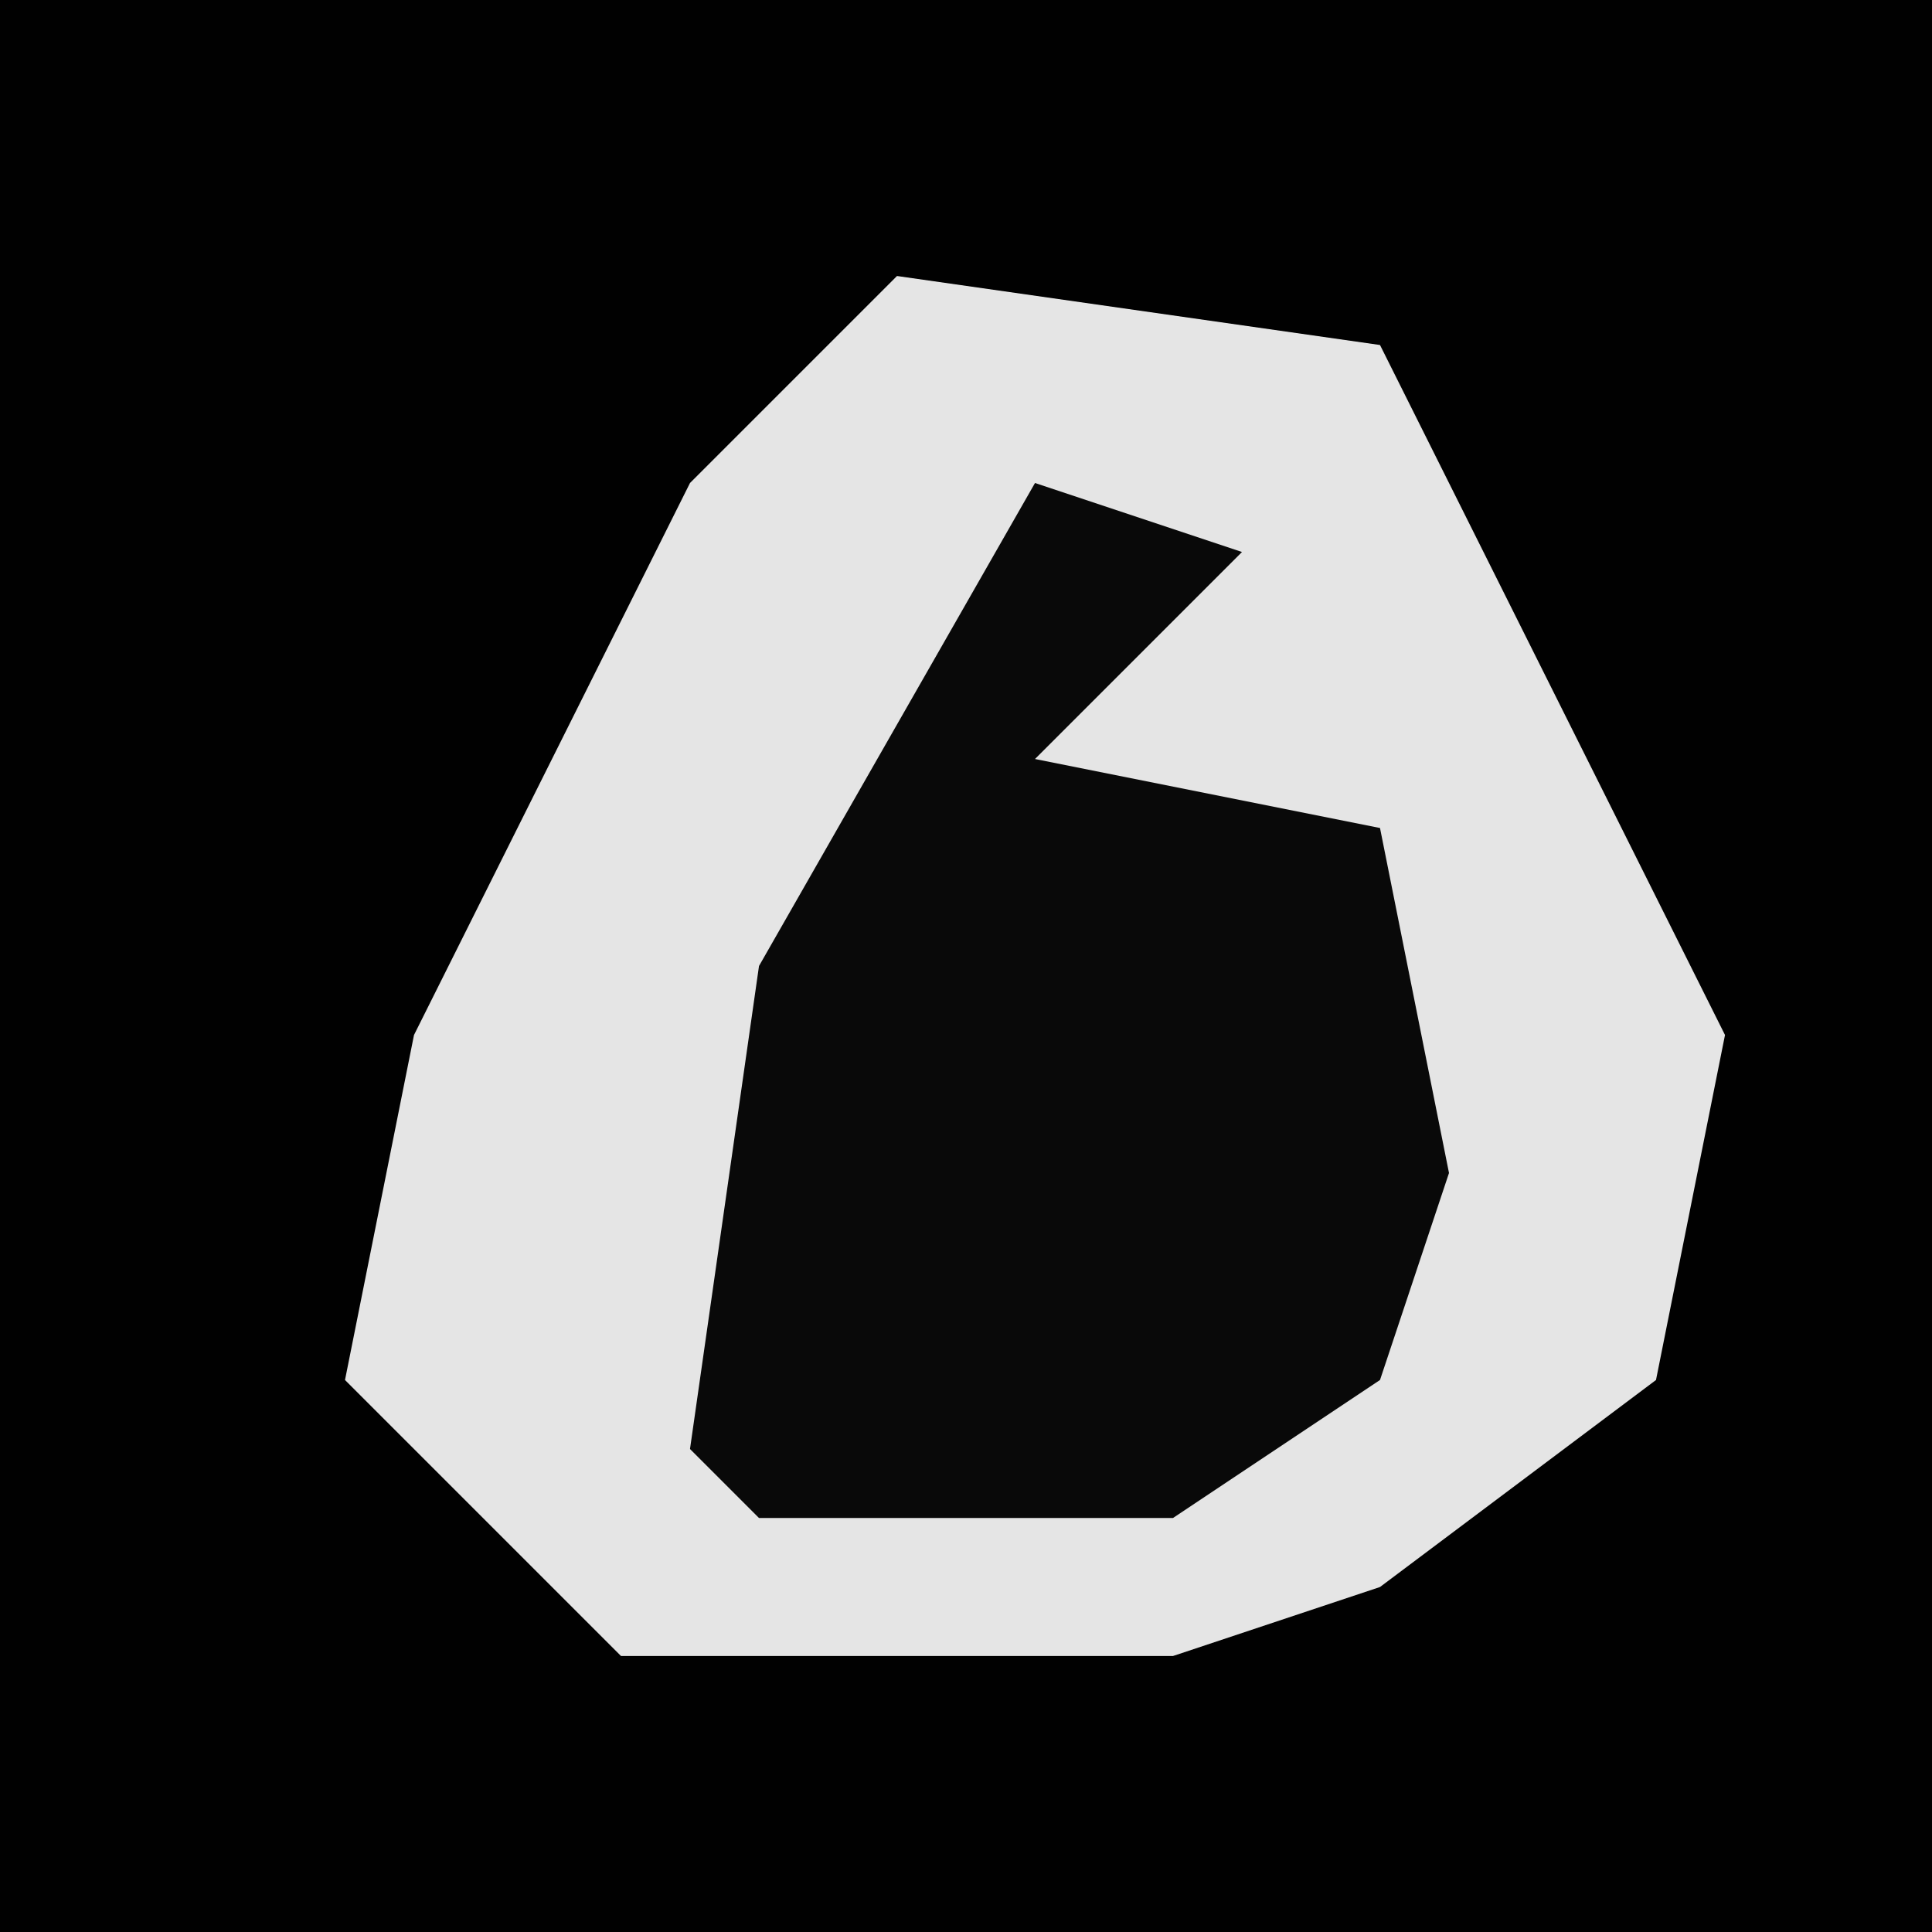 <?xml version="1.0" encoding="UTF-8"?>
<svg version="1.1" xmlns="http://www.w3.org/2000/svg" width="28" height="28">
<path d="M0,0 L28,0 L28,28 L0,28 Z " fill="#010101" transform="translate(0,0)"/>
<path d="M0,0 L7,1 L12,11 L11,16 L7,19 L4,20 L-4,20 L-8,16 L-7,11 L-3,3 Z " fill="#E5E5E5" transform="translate(13,4)"/>
<path d="M0,0 L3,1 L0,4 L5,5 L6,10 L5,13 L2,15 L-4,15 L-5,14 L-4,7 Z " fill="#090909" transform="translate(15,7)"/>
</svg>
